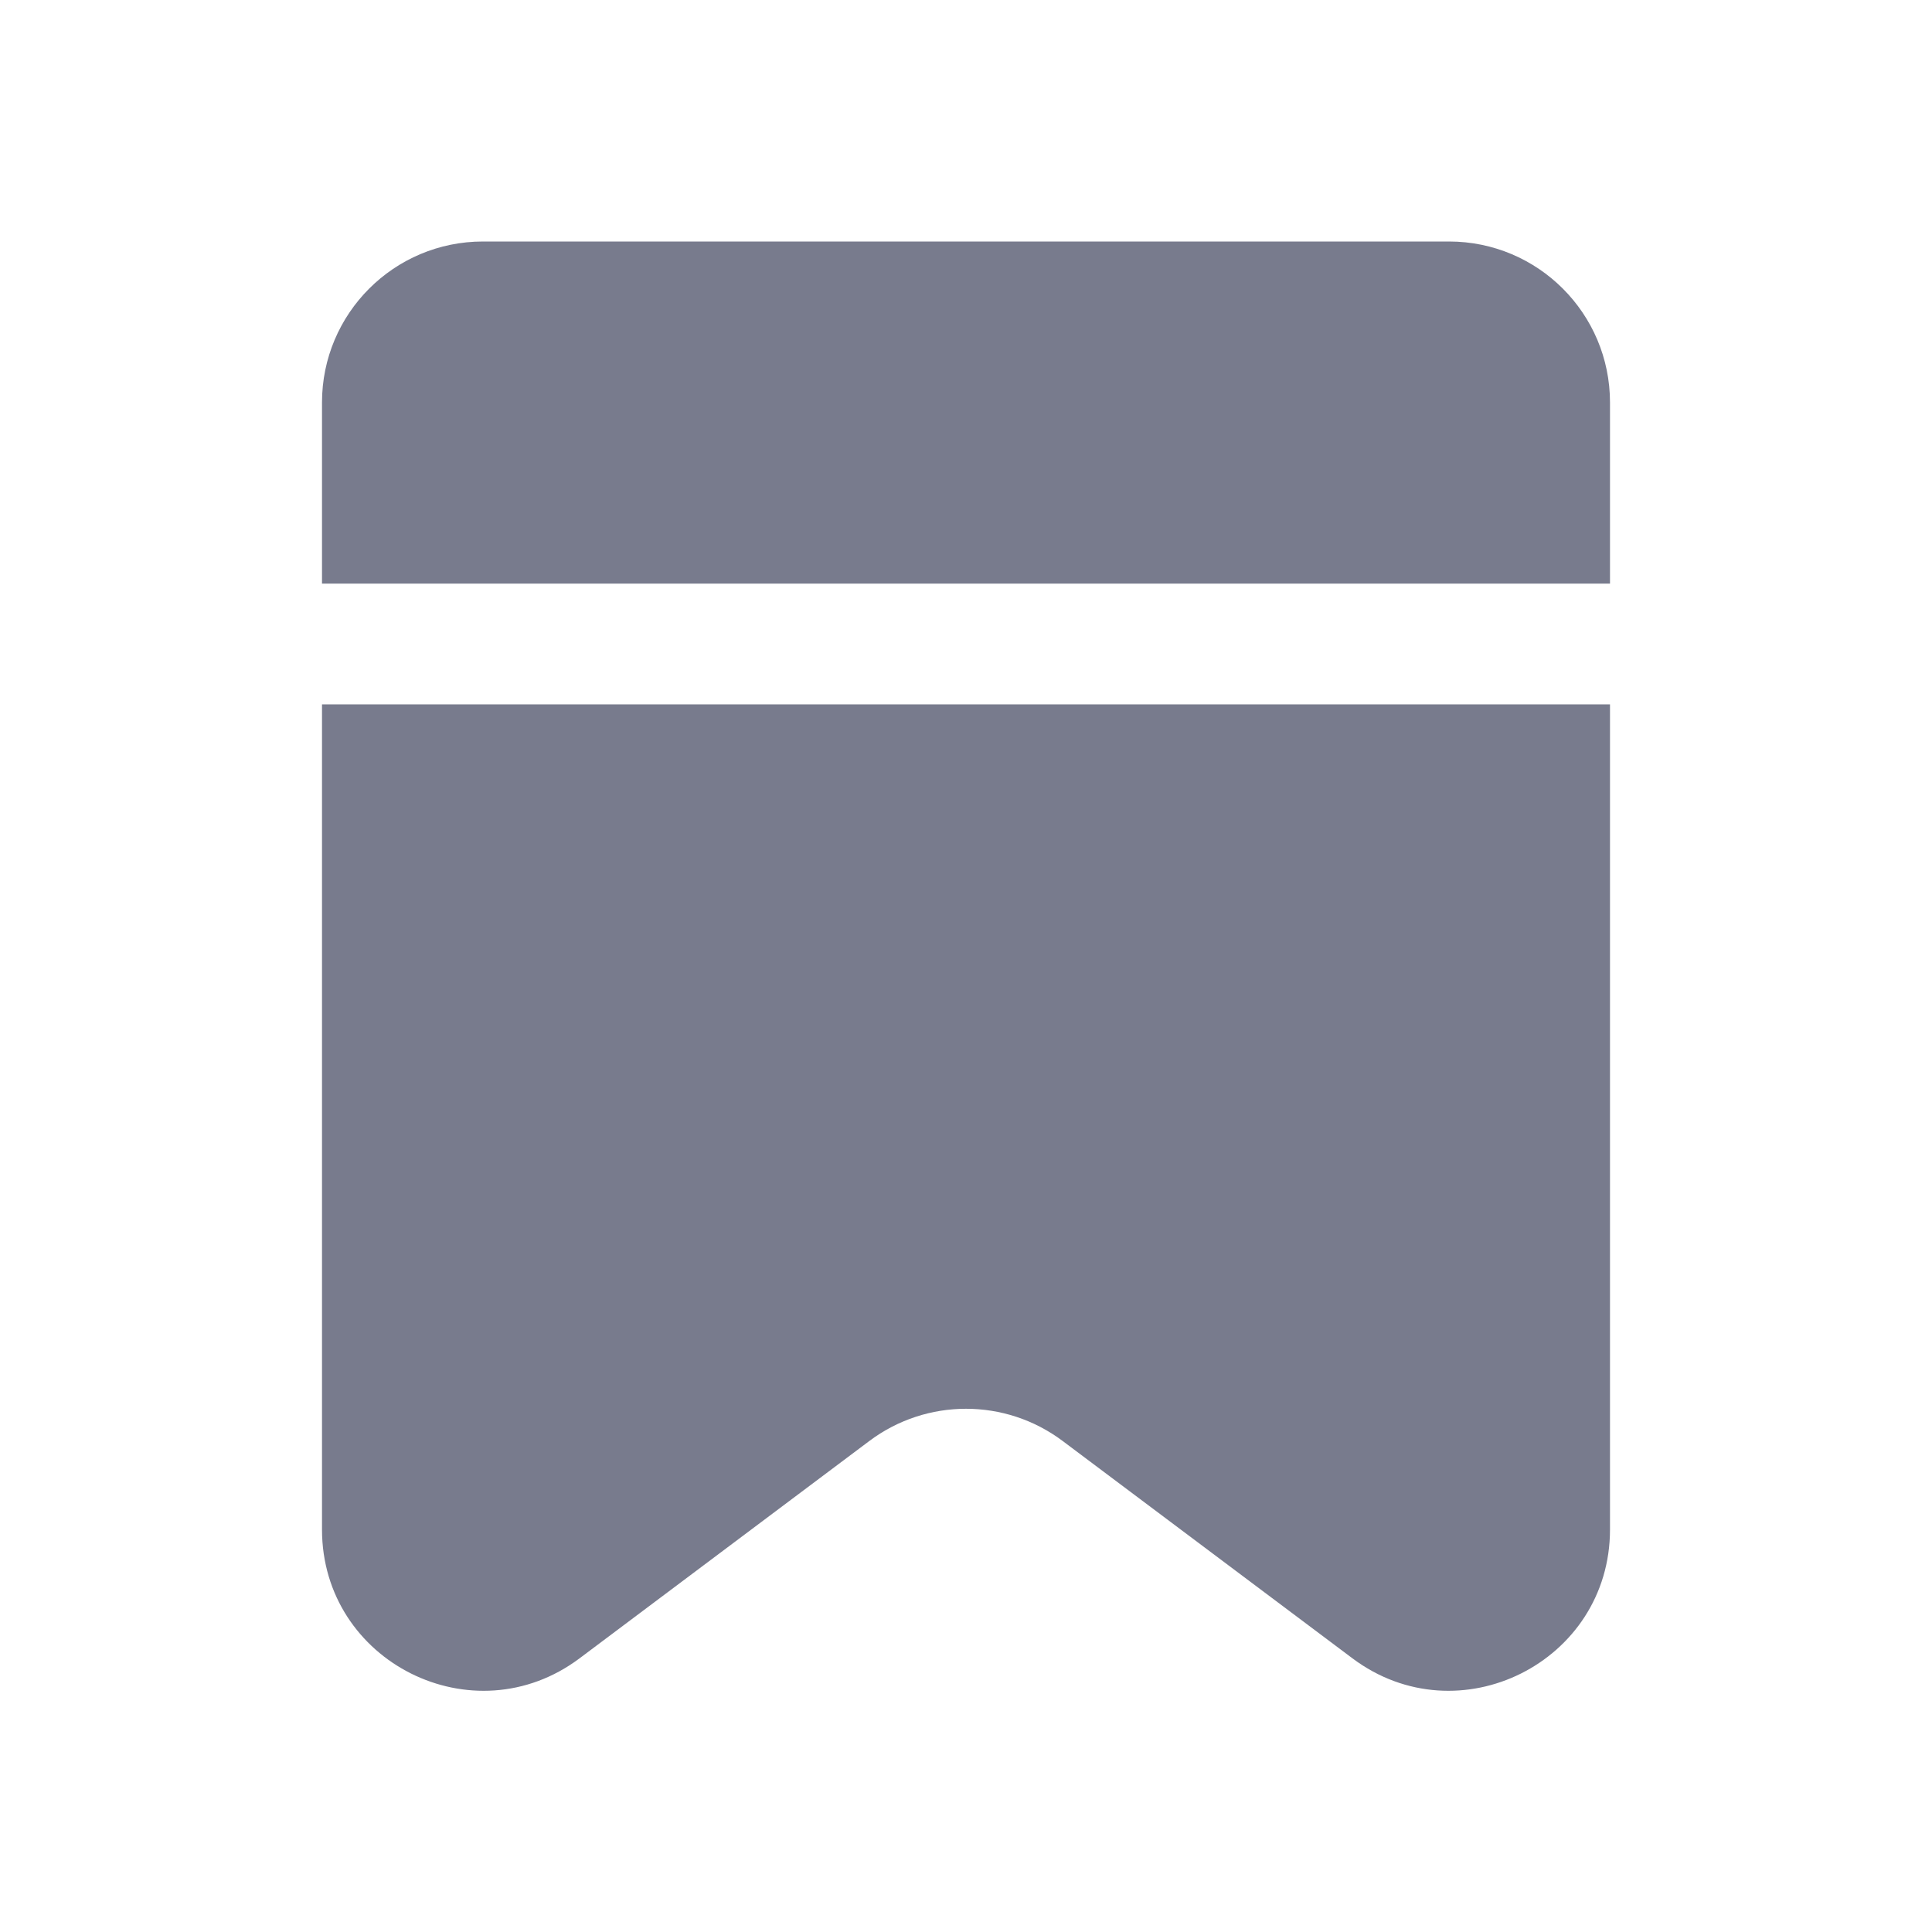 <svg xmlns="http://www.w3.org/2000/svg" width="24" height="24" viewBox="0 0 24 24" fill="none">
  <path fill-rule="evenodd" clip-rule="evenodd" d="M4 8.75V19C4 20.648 5.882 21.589 7.2 20.6L10.8 17.9C11.511 17.367 12.489 17.367 13.2 17.9L16.8 20.6C18.119 21.589 20 20.648 20 19V8.75H4ZM4 7.25H20V5C20 3.895 19.105 3 18 3H6C4.895 3 4 3.895 4 5V7.25Z" fill="#787B8D"/>
</svg>